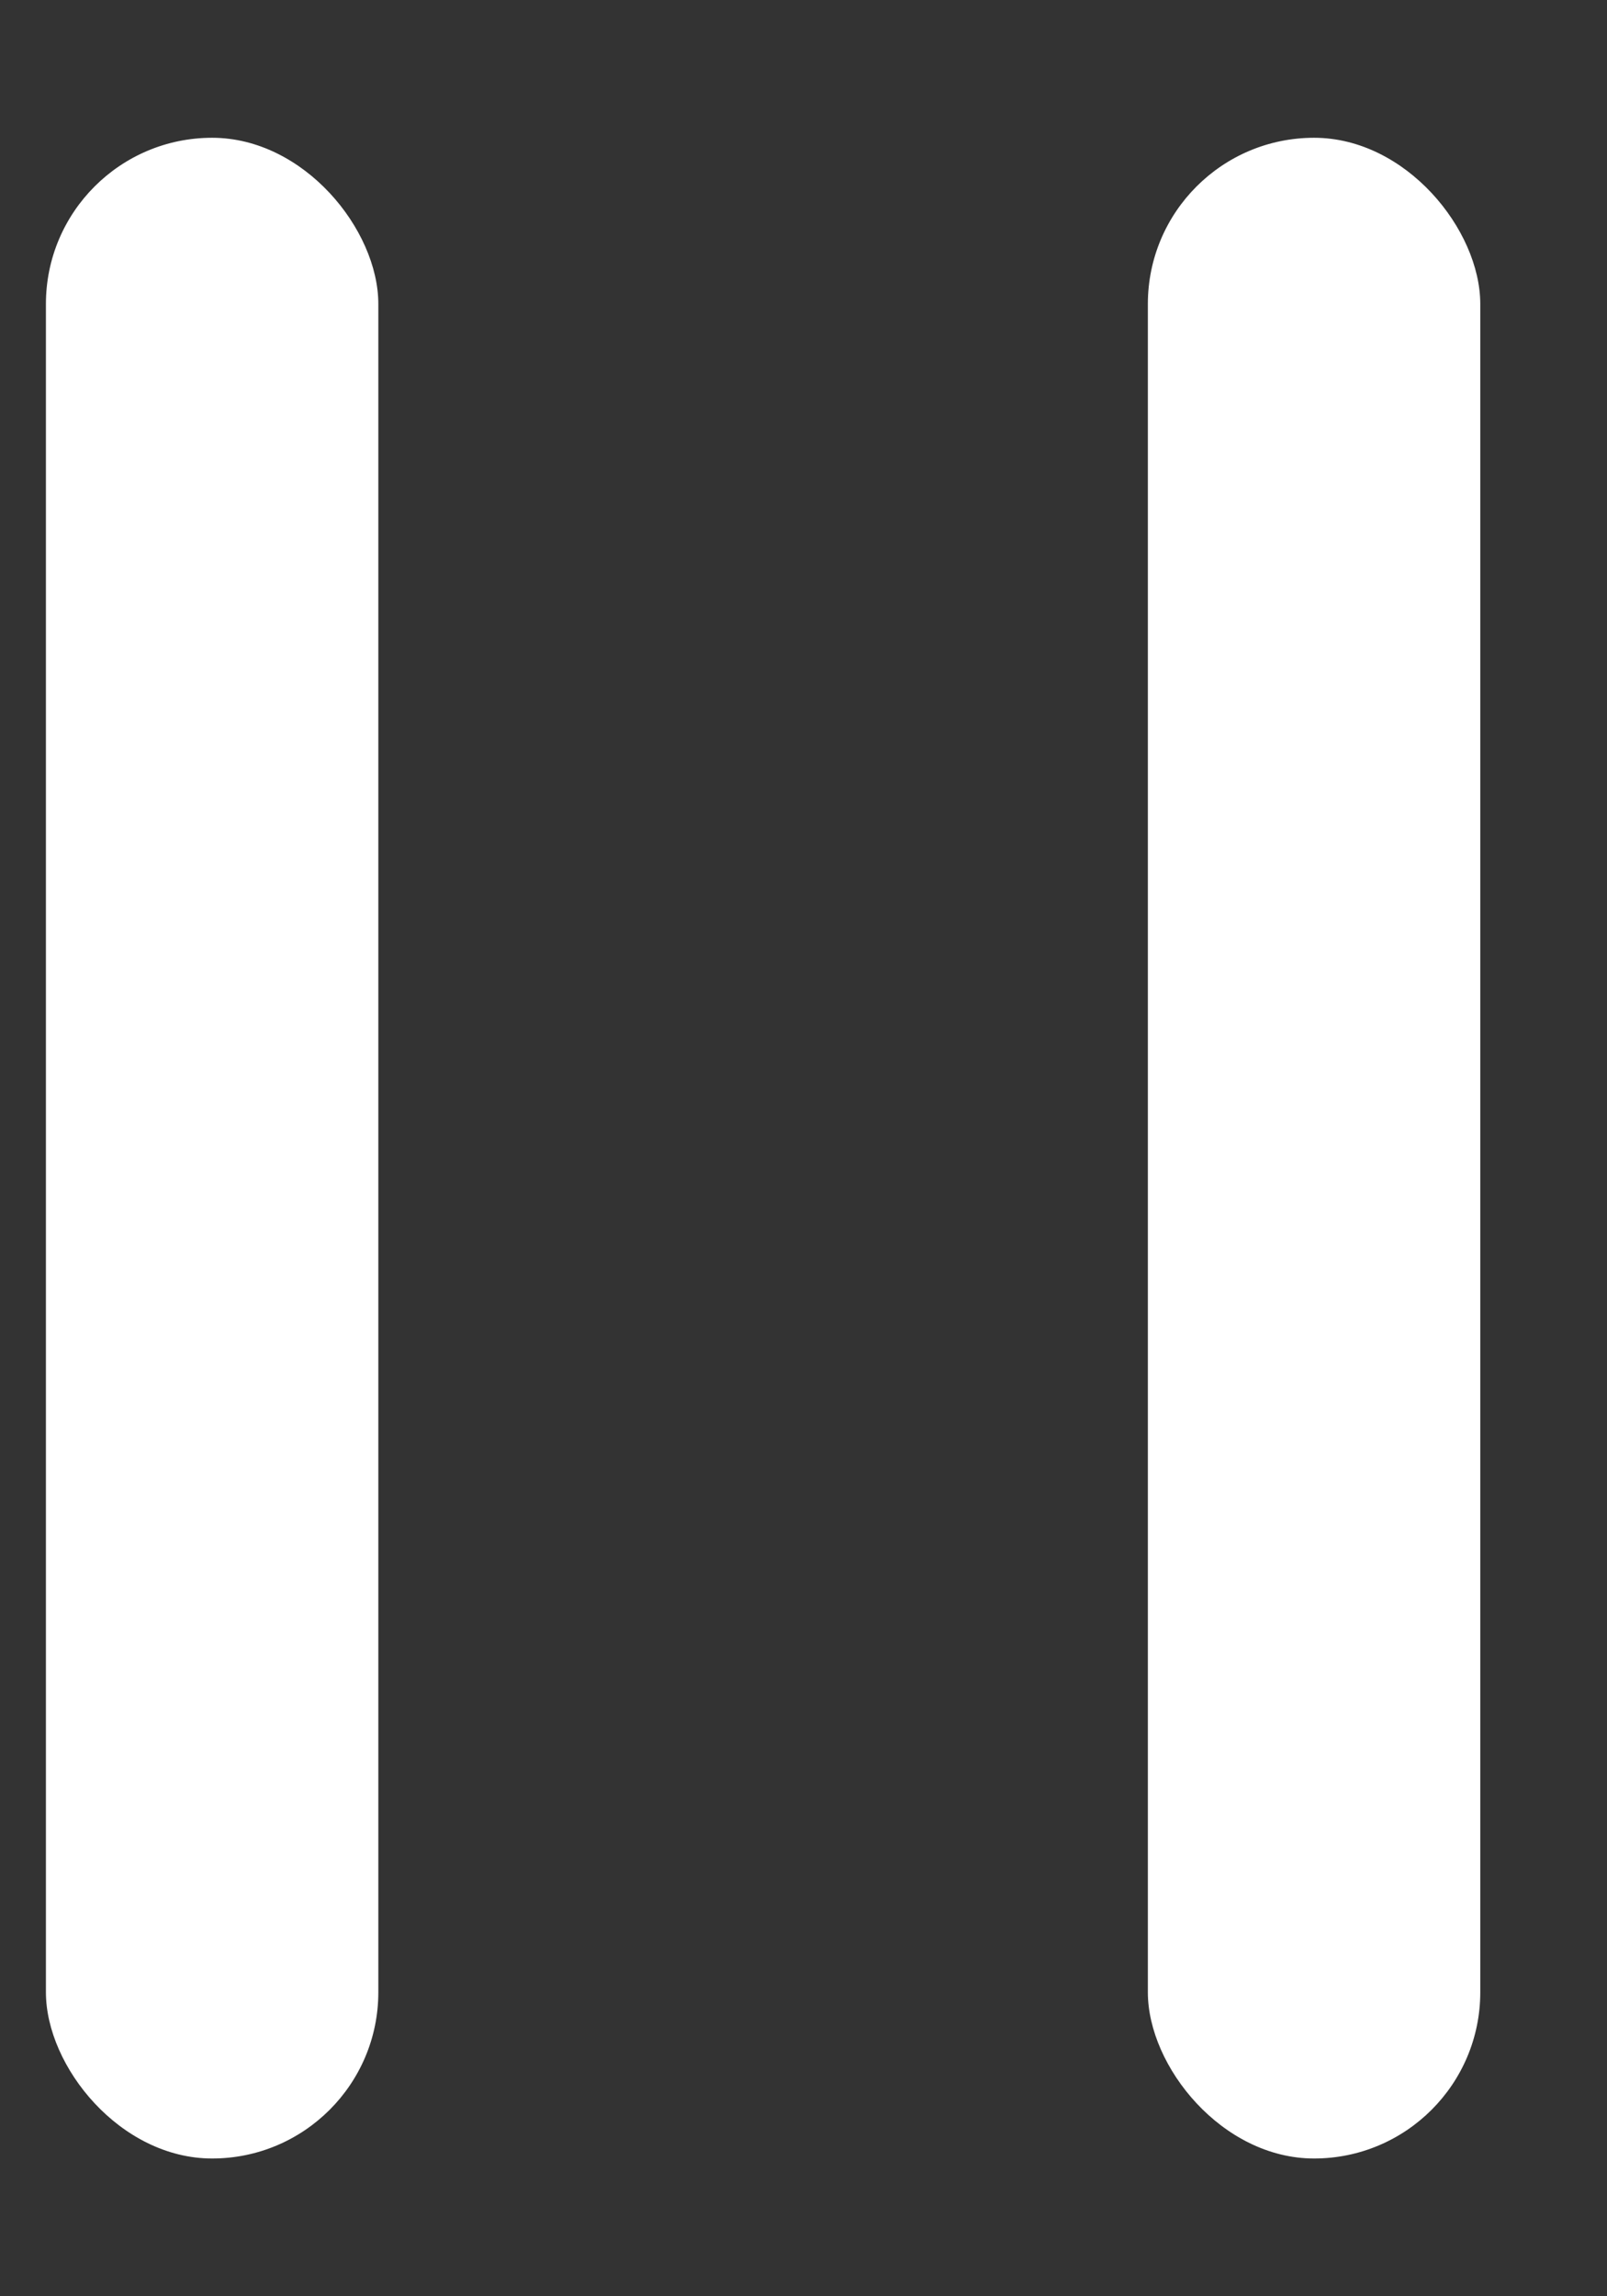 <svg width="7" height="10" viewBox="0 0 7 10" fill="none" xmlns="http://www.w3.org/2000/svg">
<rect x="0" y="0" width="7" height="10" fill="#333333" stroke="none"/>
<rect x="5" y="0.6" width="1.448" height="8.8" rx="0.724" fill="white"/>
<rect x="0.2" y="0.6" width="1.448" height="8.8" rx="0.724" fill="white"/>
</svg>
